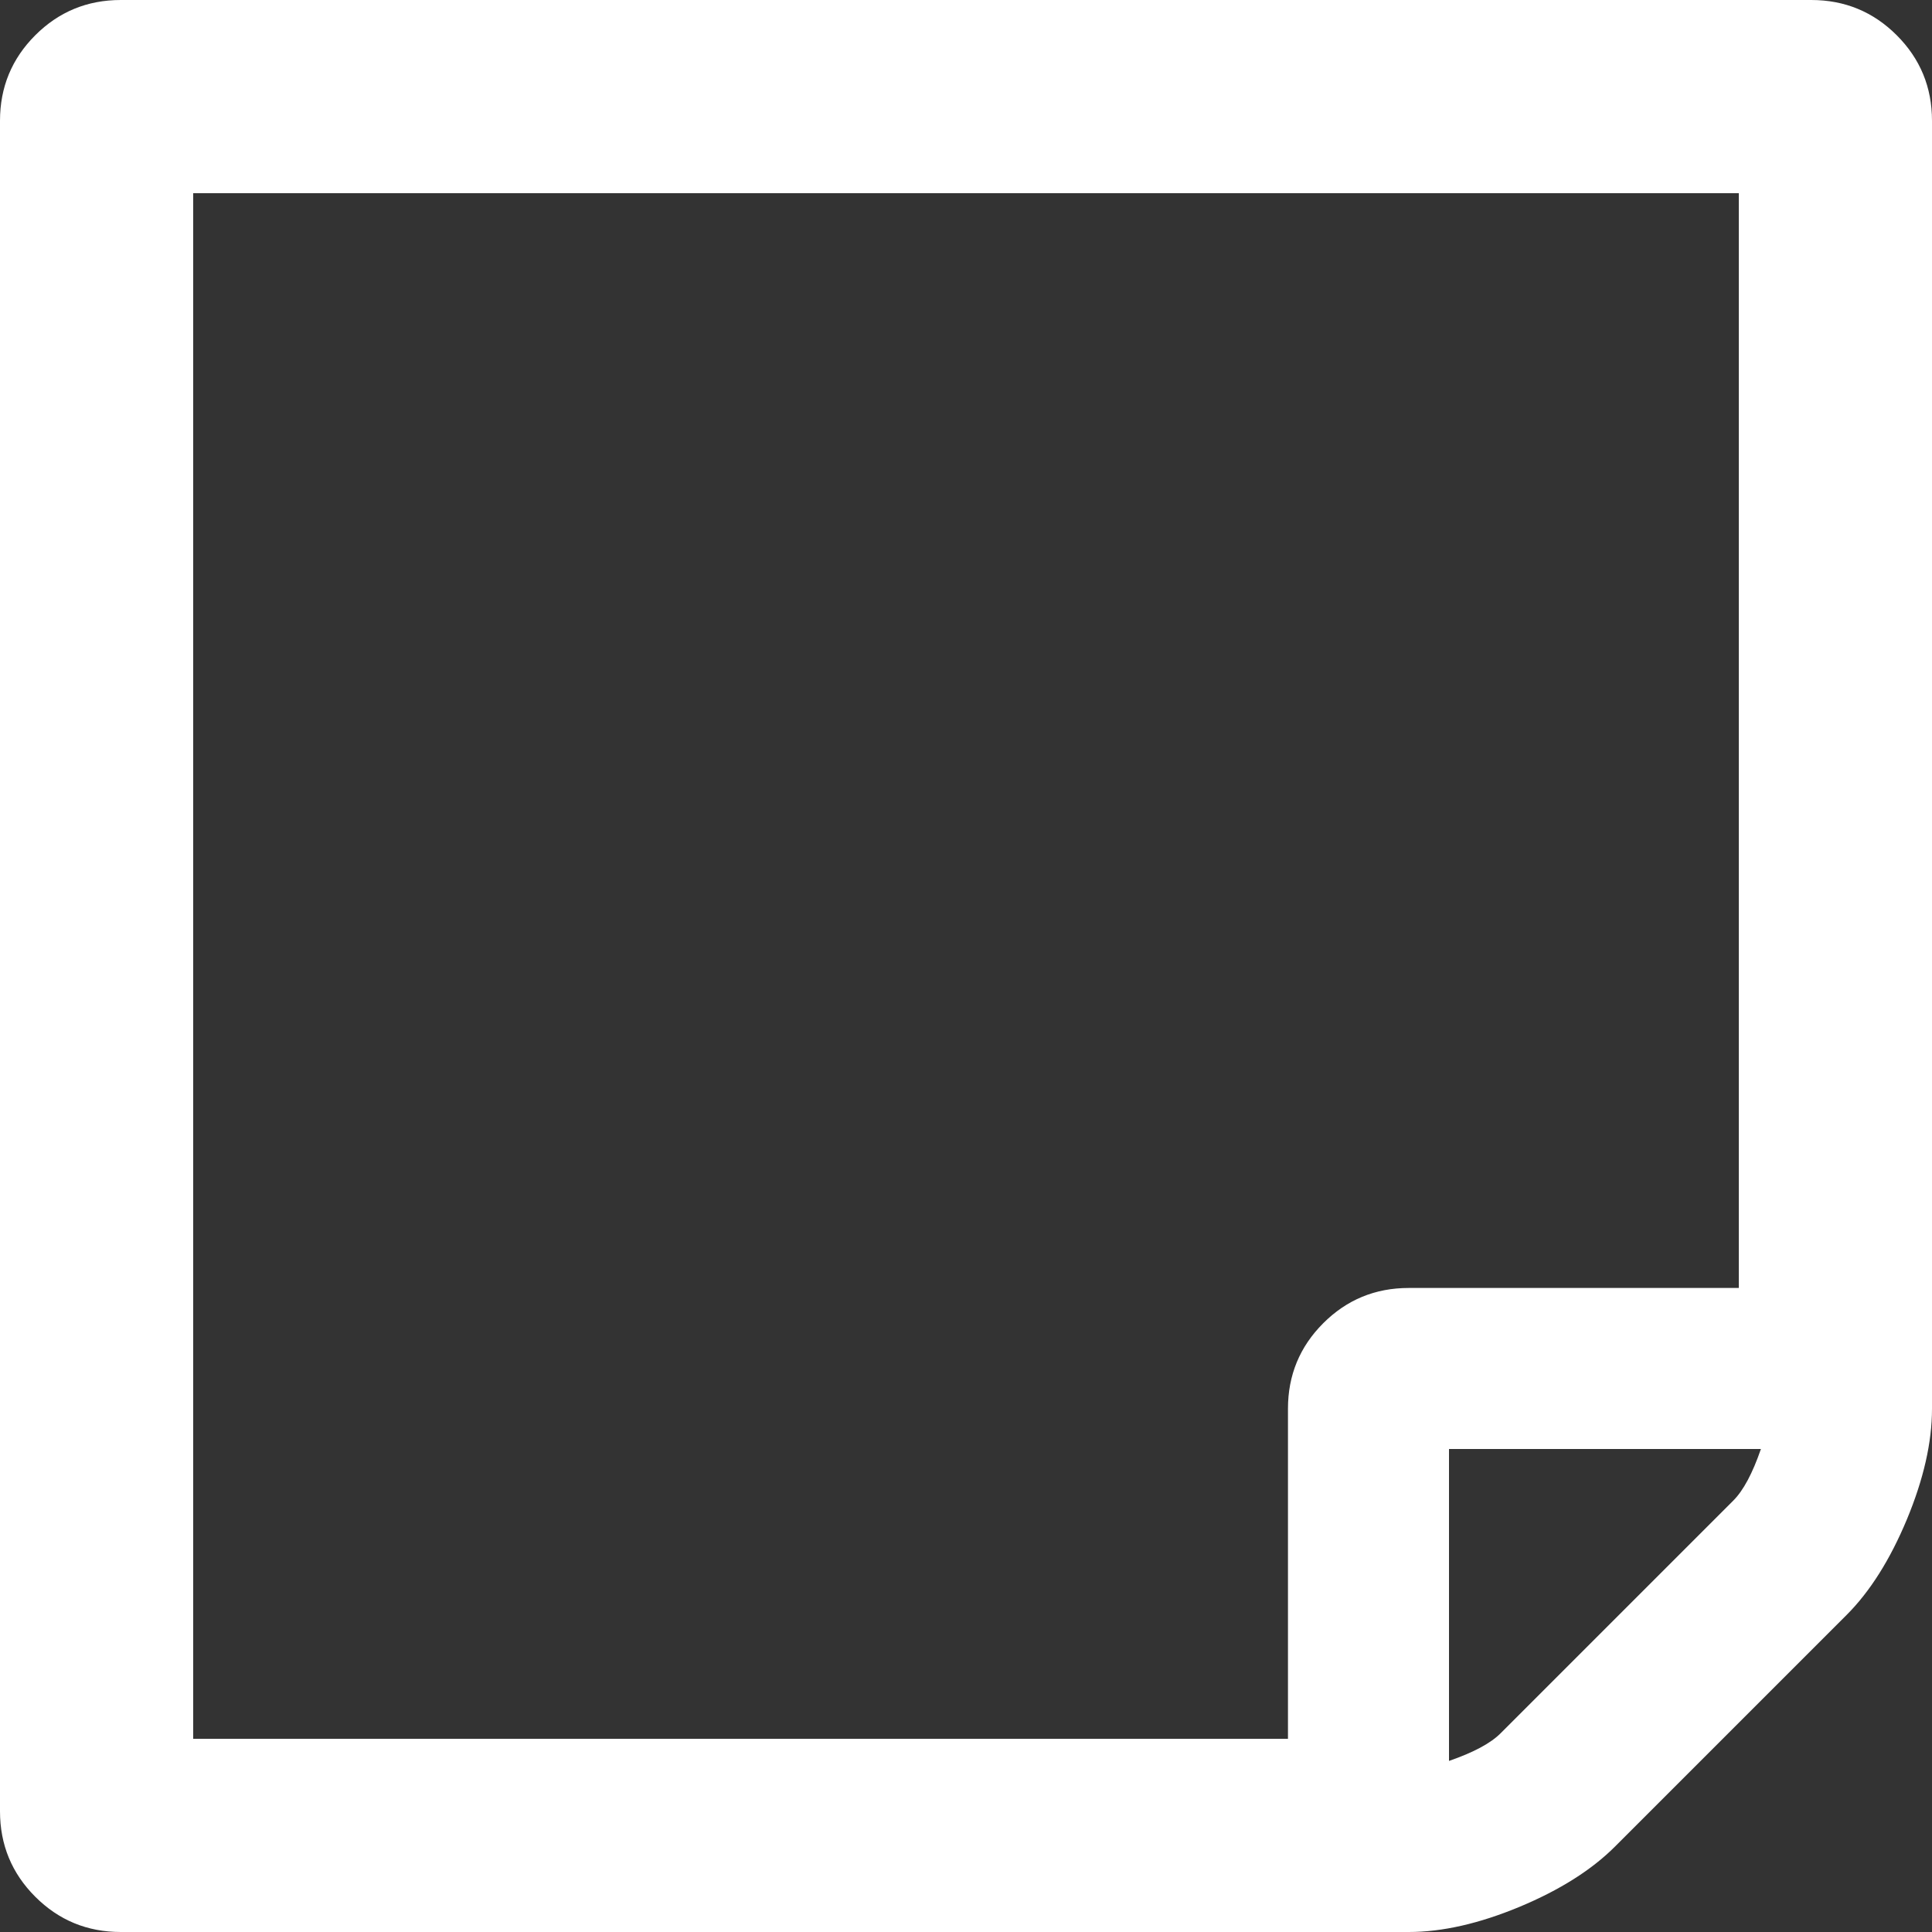 ﻿<?xml version="1.0" encoding="utf-8"?>
<svg version="1.1" xmlns:xlink="http://www.w3.org/1999/xlink" width="20px" height="20px" xmlns="http://www.w3.org/2000/svg">
  <rect width="100%" height="100%" fill="#333333" stroke="none"/>
  <g transform="matrix(1 0 0 1 -32 -160 )">
    <path d="M 17.943 15.534  C 18.047 15.43  18.142 15.252  18.229 15  L 15 15  L 15 18.229  C 15.252 18.142  15.43 18.047  15.534 17.943  L 17.943 15.534  Z M 13.698 13.698  C 13.941 13.455  14.236 13.333  14.583 13.333  L 18 13.333  L 18 2  L 2 2  L 2 18  L 13.333 18  L 13.333 14.583  C 13.333 14.236  13.455 13.941  13.698 13.698  Z M 19.635 0.365  C 19.878 0.608  20 0.903  20 1.25  L 20 14.583  C 20 14.931  19.913 15.312  19.74 15.729  C 19.566 16.146  19.358 16.476  19.115 16.719  L 16.719 19.115  C 16.476 19.358  16.146 19.566  15.729 19.74  C 15.312 19.913  14.931 20  14.583 20  L 1.25 20  C 0.903 20  0.608 19.878  0.365 19.635  C 0.122 19.392  0 19.097  0 18.75  L 0 1.25  C 0 0.903  0.122 0.608  0.365 0.365  C 0.608 0.122  0.903 0  1.25 0  L 18.75 0  C 19.097 0  19.392 0.122  19.635 0.365  Z " fill-rule="nonzero" fill="#ffffff" stroke="none" transform="matrix(1 0 0 1 32 160 )" />
  </g>
</svg>
